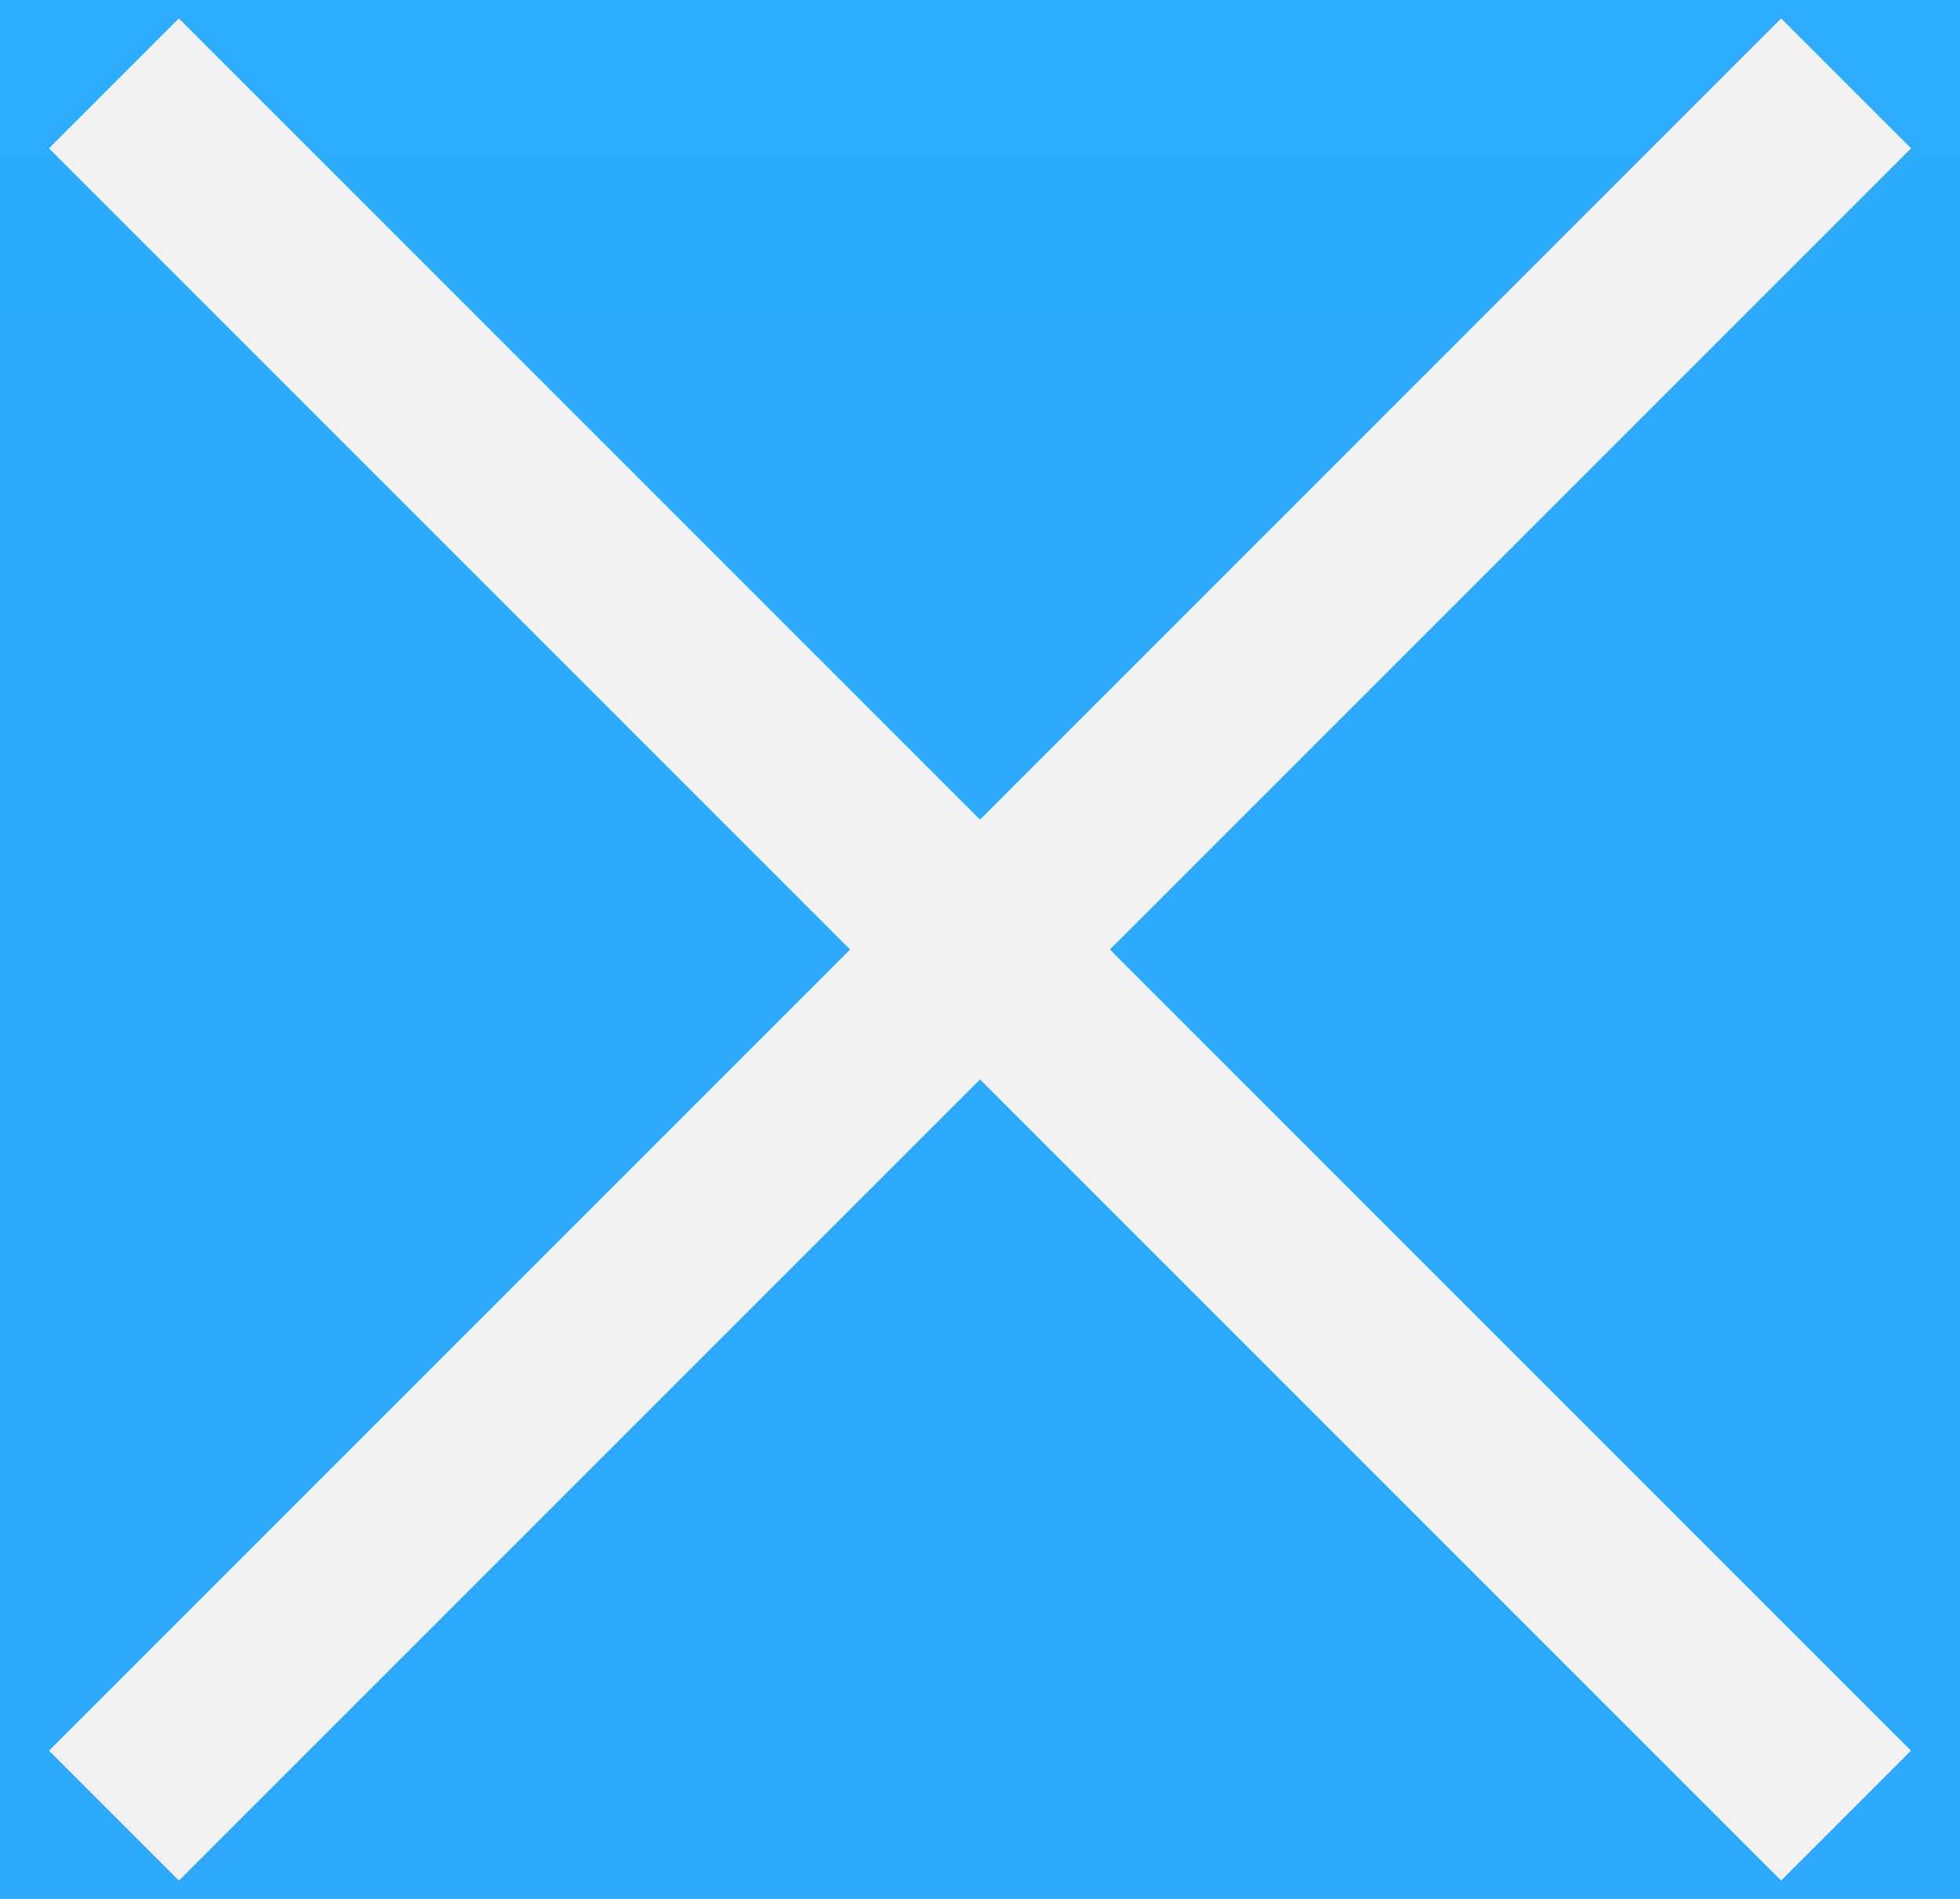 <svg width="32" height="31" viewBox="0 0 32 31" version="1.1" xmlns="http://www.w3.org/2000/svg" xmlns:xlink="http://www.w3.org/1999/xlink">
<title>Group 2.1</title>
<desc>Created using Figma</desc>
<g id="Canvas" transform="translate(9711 3591)">
<rect x="-9711" y="-3591" width="32" height="31" fill="#E5E5E5"/>
<clipPath id="clip-0" clip-rule="evenodd">
<path d="M -9977 -3643L -9657 -3643L -9657 -2893L -9977 -2893L -9977 -3643Z" fill="#FFFFFF"/>
</clipPath>
<g id="Mobile menu" clip-path="url(#clip-0)">
<path d="M -9977 -3643L -9657 -3643L -9657 -2893L -9977 -2893L -9977 -3643Z" fill="#FFFFFF"/>
<g id="Rectangle">
<use xlink:href="#path0_fill" transform="translate(-9977 -3643)" fill="url(#paint0_linear)"/>
</g>
<g id="Group 2.1">
<g id="Rectangle 2.1">
<use xlink:href="#path1_fill" transform="matrix(0.707 0.707 -0.707 0.707 -9708.08 -3590.7)" fill="#F2F2F2"/>
</g>
<g id="Rectangle 2.2">
<use xlink:href="#path1_fill" transform="matrix(0.707 -0.707 0.707 0.707 -9710.2 -3562.42)" fill="#F2F2F2"/>
</g>
</g>
</g>
</g>
<defs>
<linearGradient id="paint0_linear" x1="0" y1="0" x2="1" y2="0" gradientUnits="userSpaceOnUse" gradientTransform="matrix(320 -750 320 136.533 -160 681.733)">
<stop offset="0" stop-color="#266DEA"/>
<stop offset="1" stop-color="#2EB0FD"/>
</linearGradient>
<path id="path0_fill" d="M 0 0L 320 0L 320 750L 0 750L 0 0Z"/>
<path id="path1_fill" d="M 0 0L 40 0L 40 3L 0 3L 0 0Z"/>
</defs>
</svg>
